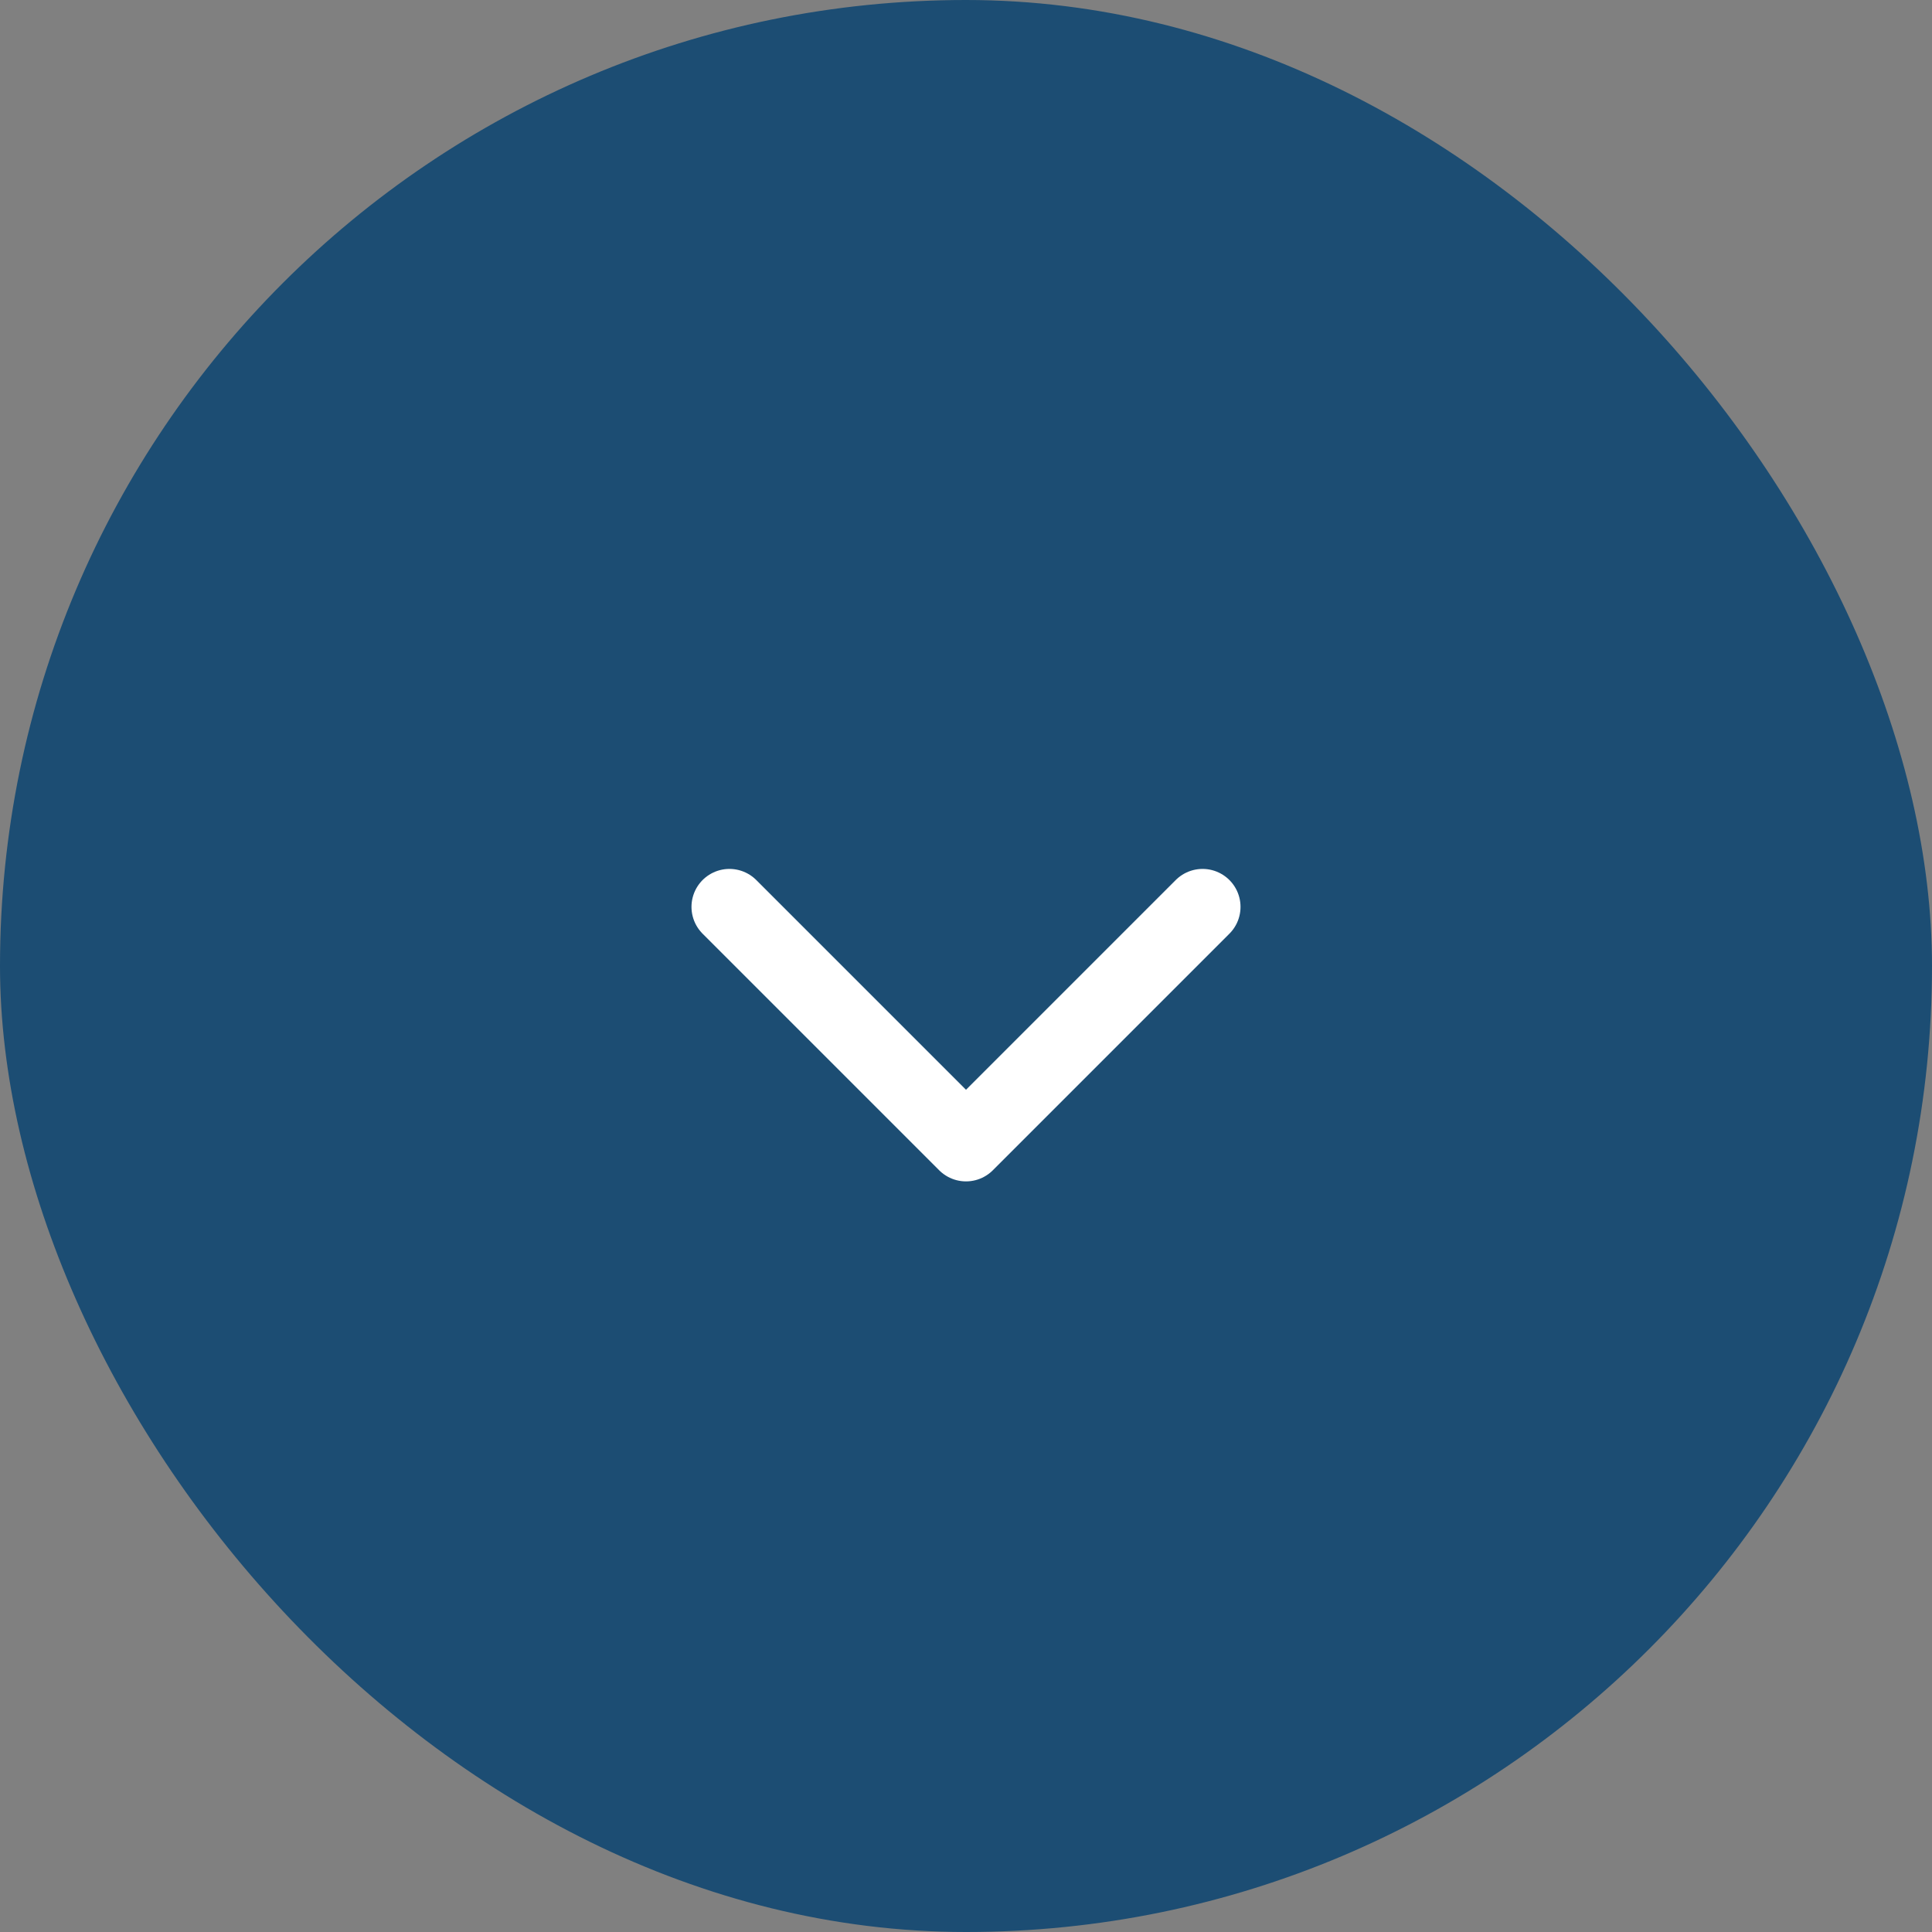 
<svg width="56" height="56" viewBox="0 0 56 56" fill="none" xmlns="http://www.w3.org/2000/svg">
<rect x="0" y="0" width="56" height="56" fill="#808080" stroke="none"/>
<rect width="56" height="56" rx="28" fill="#1C4D73"/>
<path d="M34.857 26.286L28 33.143L21.143 26.286" stroke="white" stroke-width="2.2" stroke-linecap="round" stroke-linejoin="round"/>
</svg>
